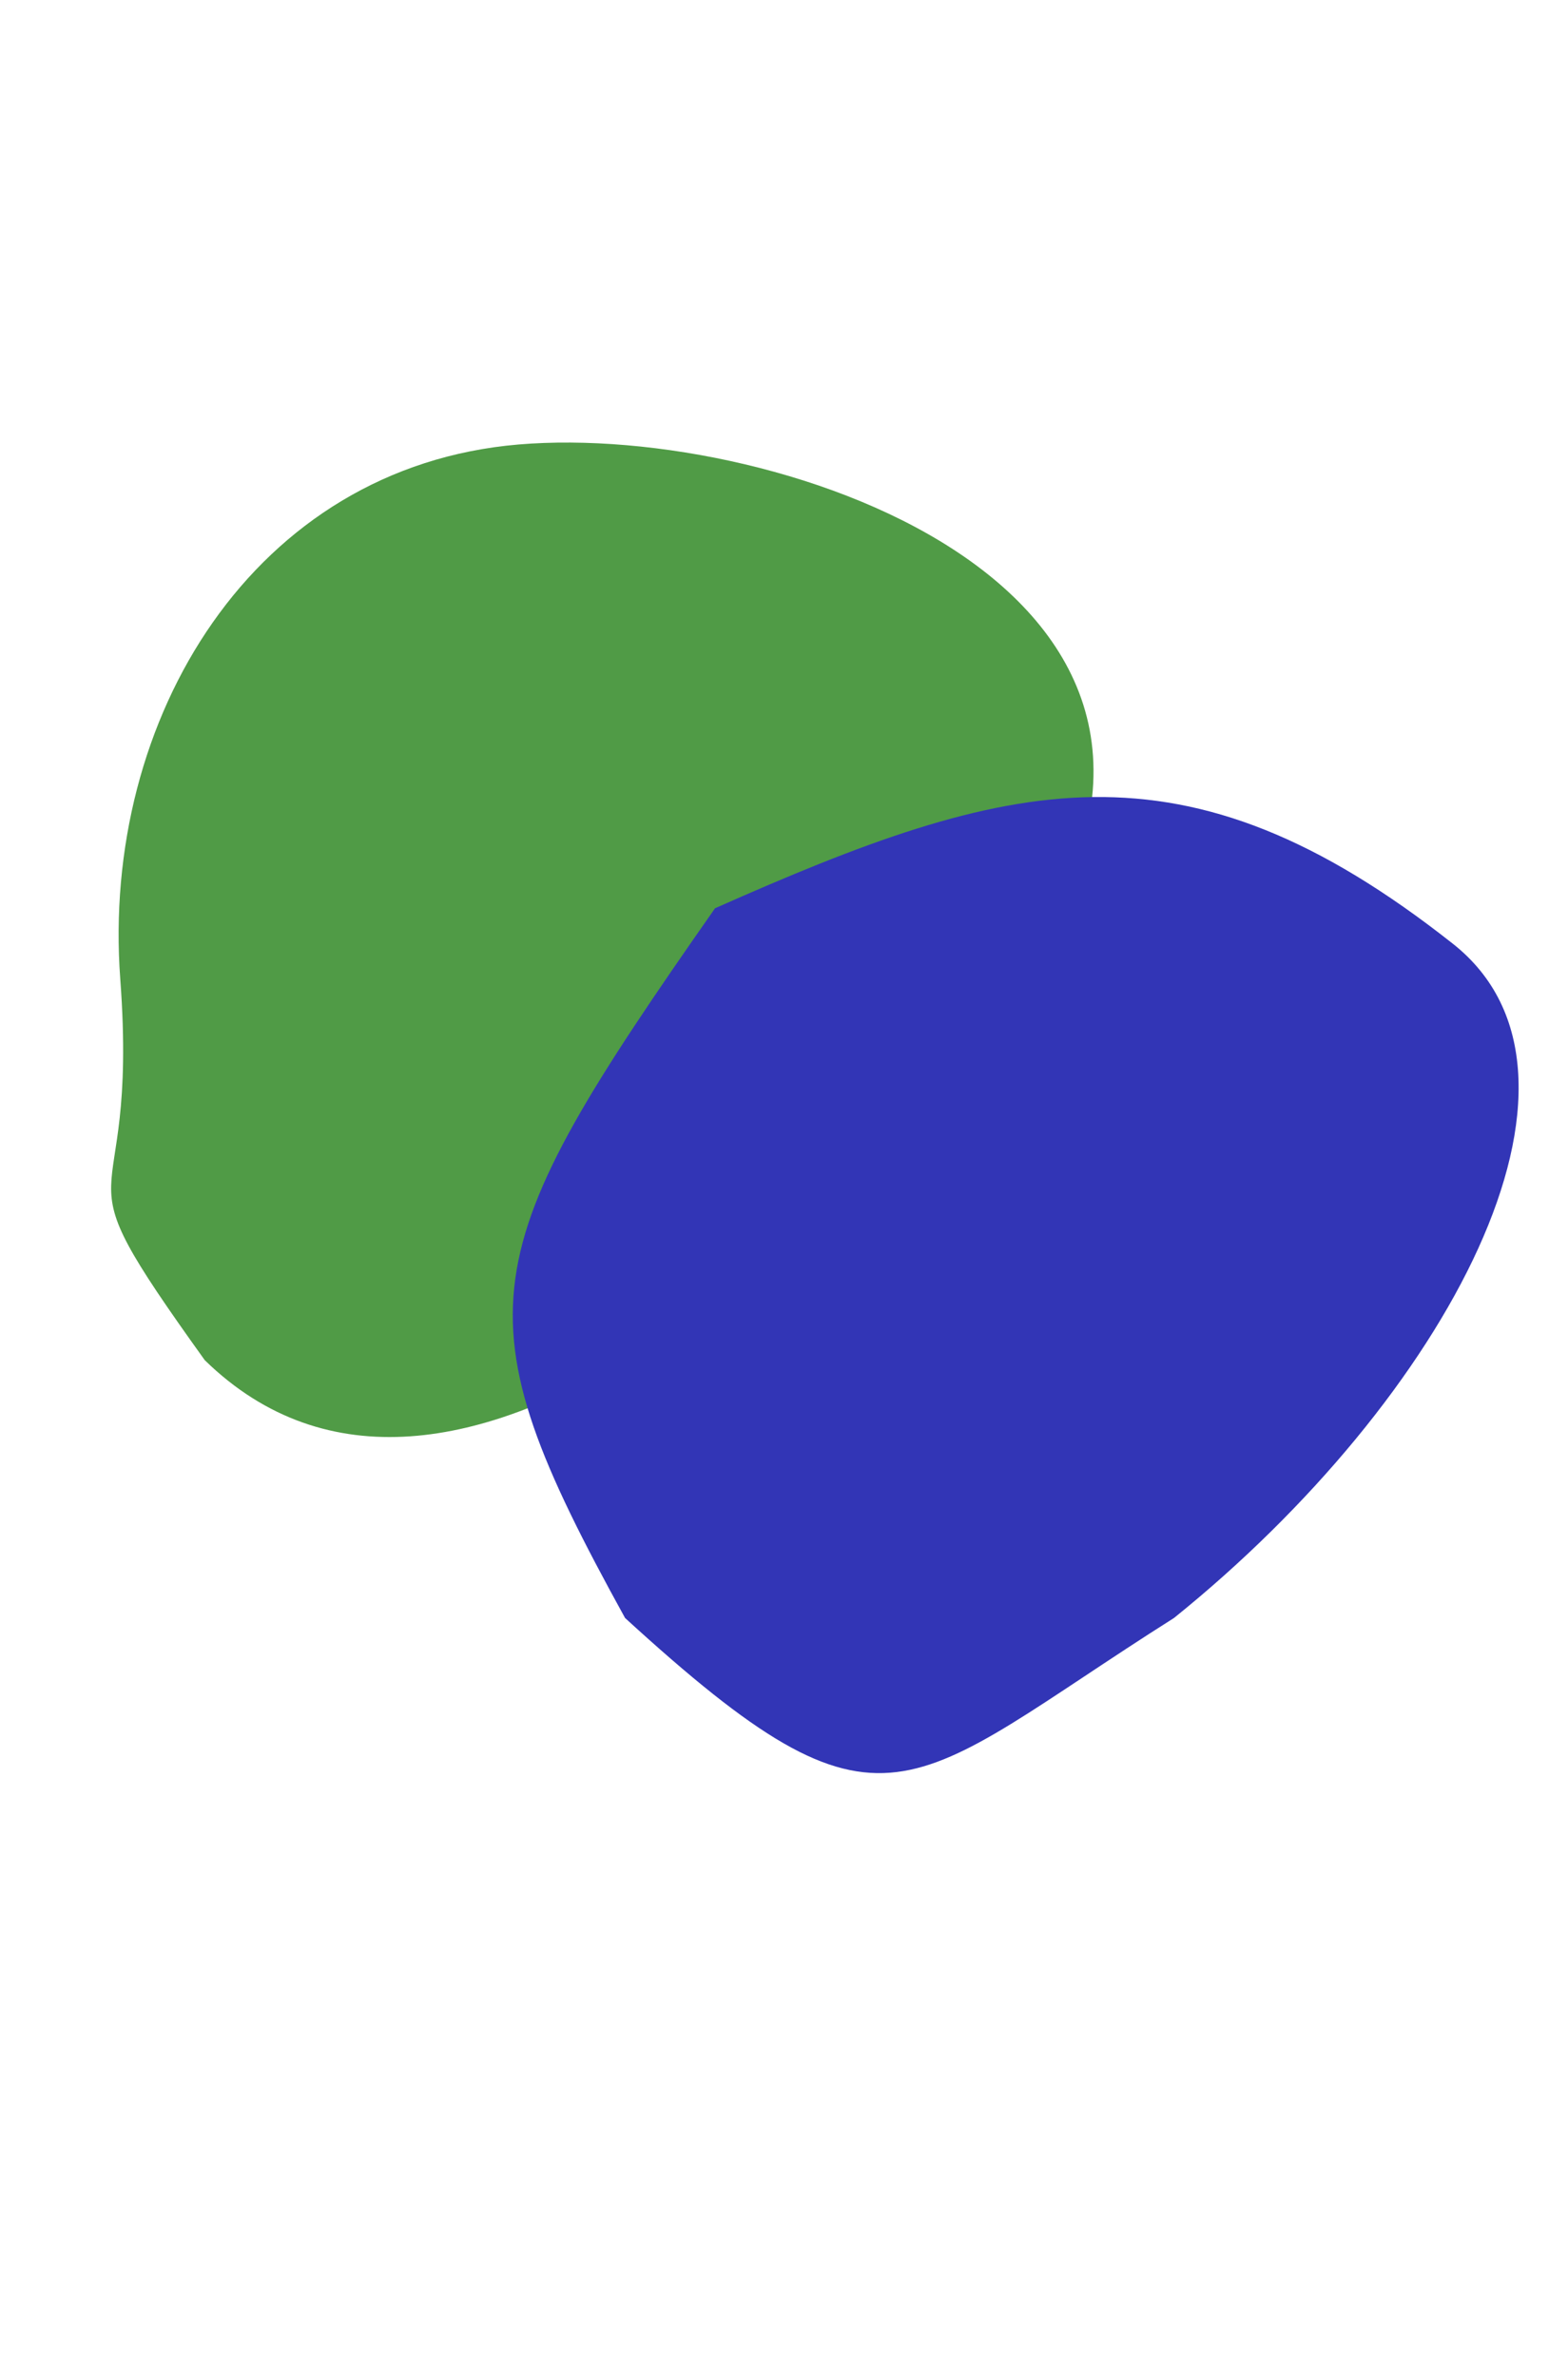 <svg width="390" height="591" viewBox="0 0 390 591" fill="none" xmlns="http://www.w3.org/2000/svg">
<g filter="url(#filter0_f_75_118)">
<path d="M29.915 243.415C25.083 178.577 63.094 116.05 129 110.5C194.906 104.95 317.11 147.752 254.791 239.493C209.572 306.062 111.627 397.368 50.924 338.138C12.04 283.926 34.746 308.253 29.915 243.415Z" fill="#509B46"/>
</g>
<g filter="url(#filter1_f_75_118)">
<path d="M361.349 234.606C403.062 267.519 359.656 347.753 292 402.234C224.853 444.719 220.715 461.889 155.466 402.234C113.381 325.937 117.314 312.266 177.848 225.796C251.1 193.308 294.202 181.625 361.349 234.606Z" fill="#3235B6"/>
</g>
<defs>
<filter id="filter0_f_75_118" x="-82.358" y="0.022" width="464.344" height="467.23" filterUnits="userSpaceOnUse" color-interpolation-filters="sRGB">
<feFlood flood-opacity="0" result="BackgroundImageFix"/>
<feBlend mode="normal" in="SourceGraphic" in2="BackgroundImageFix" result="shape"/>
<feGaussianBlur stdDeviation="55" result="effect1_foregroundBlur_75_118"/>
</filter>
<filter id="filter1_f_75_118" x="-22.46" y="48.141" width="550.18" height="542.662" filterUnits="userSpaceOnUse" color-interpolation-filters="sRGB">
<feFlood flood-opacity="0" result="BackgroundImageFix"/>
<feBlend mode="normal" in="SourceGraphic" in2="BackgroundImageFix" result="shape"/>
<feGaussianBlur stdDeviation="75" result="effect1_foregroundBlur_75_118"/>
</filter>
</defs>
</svg>
